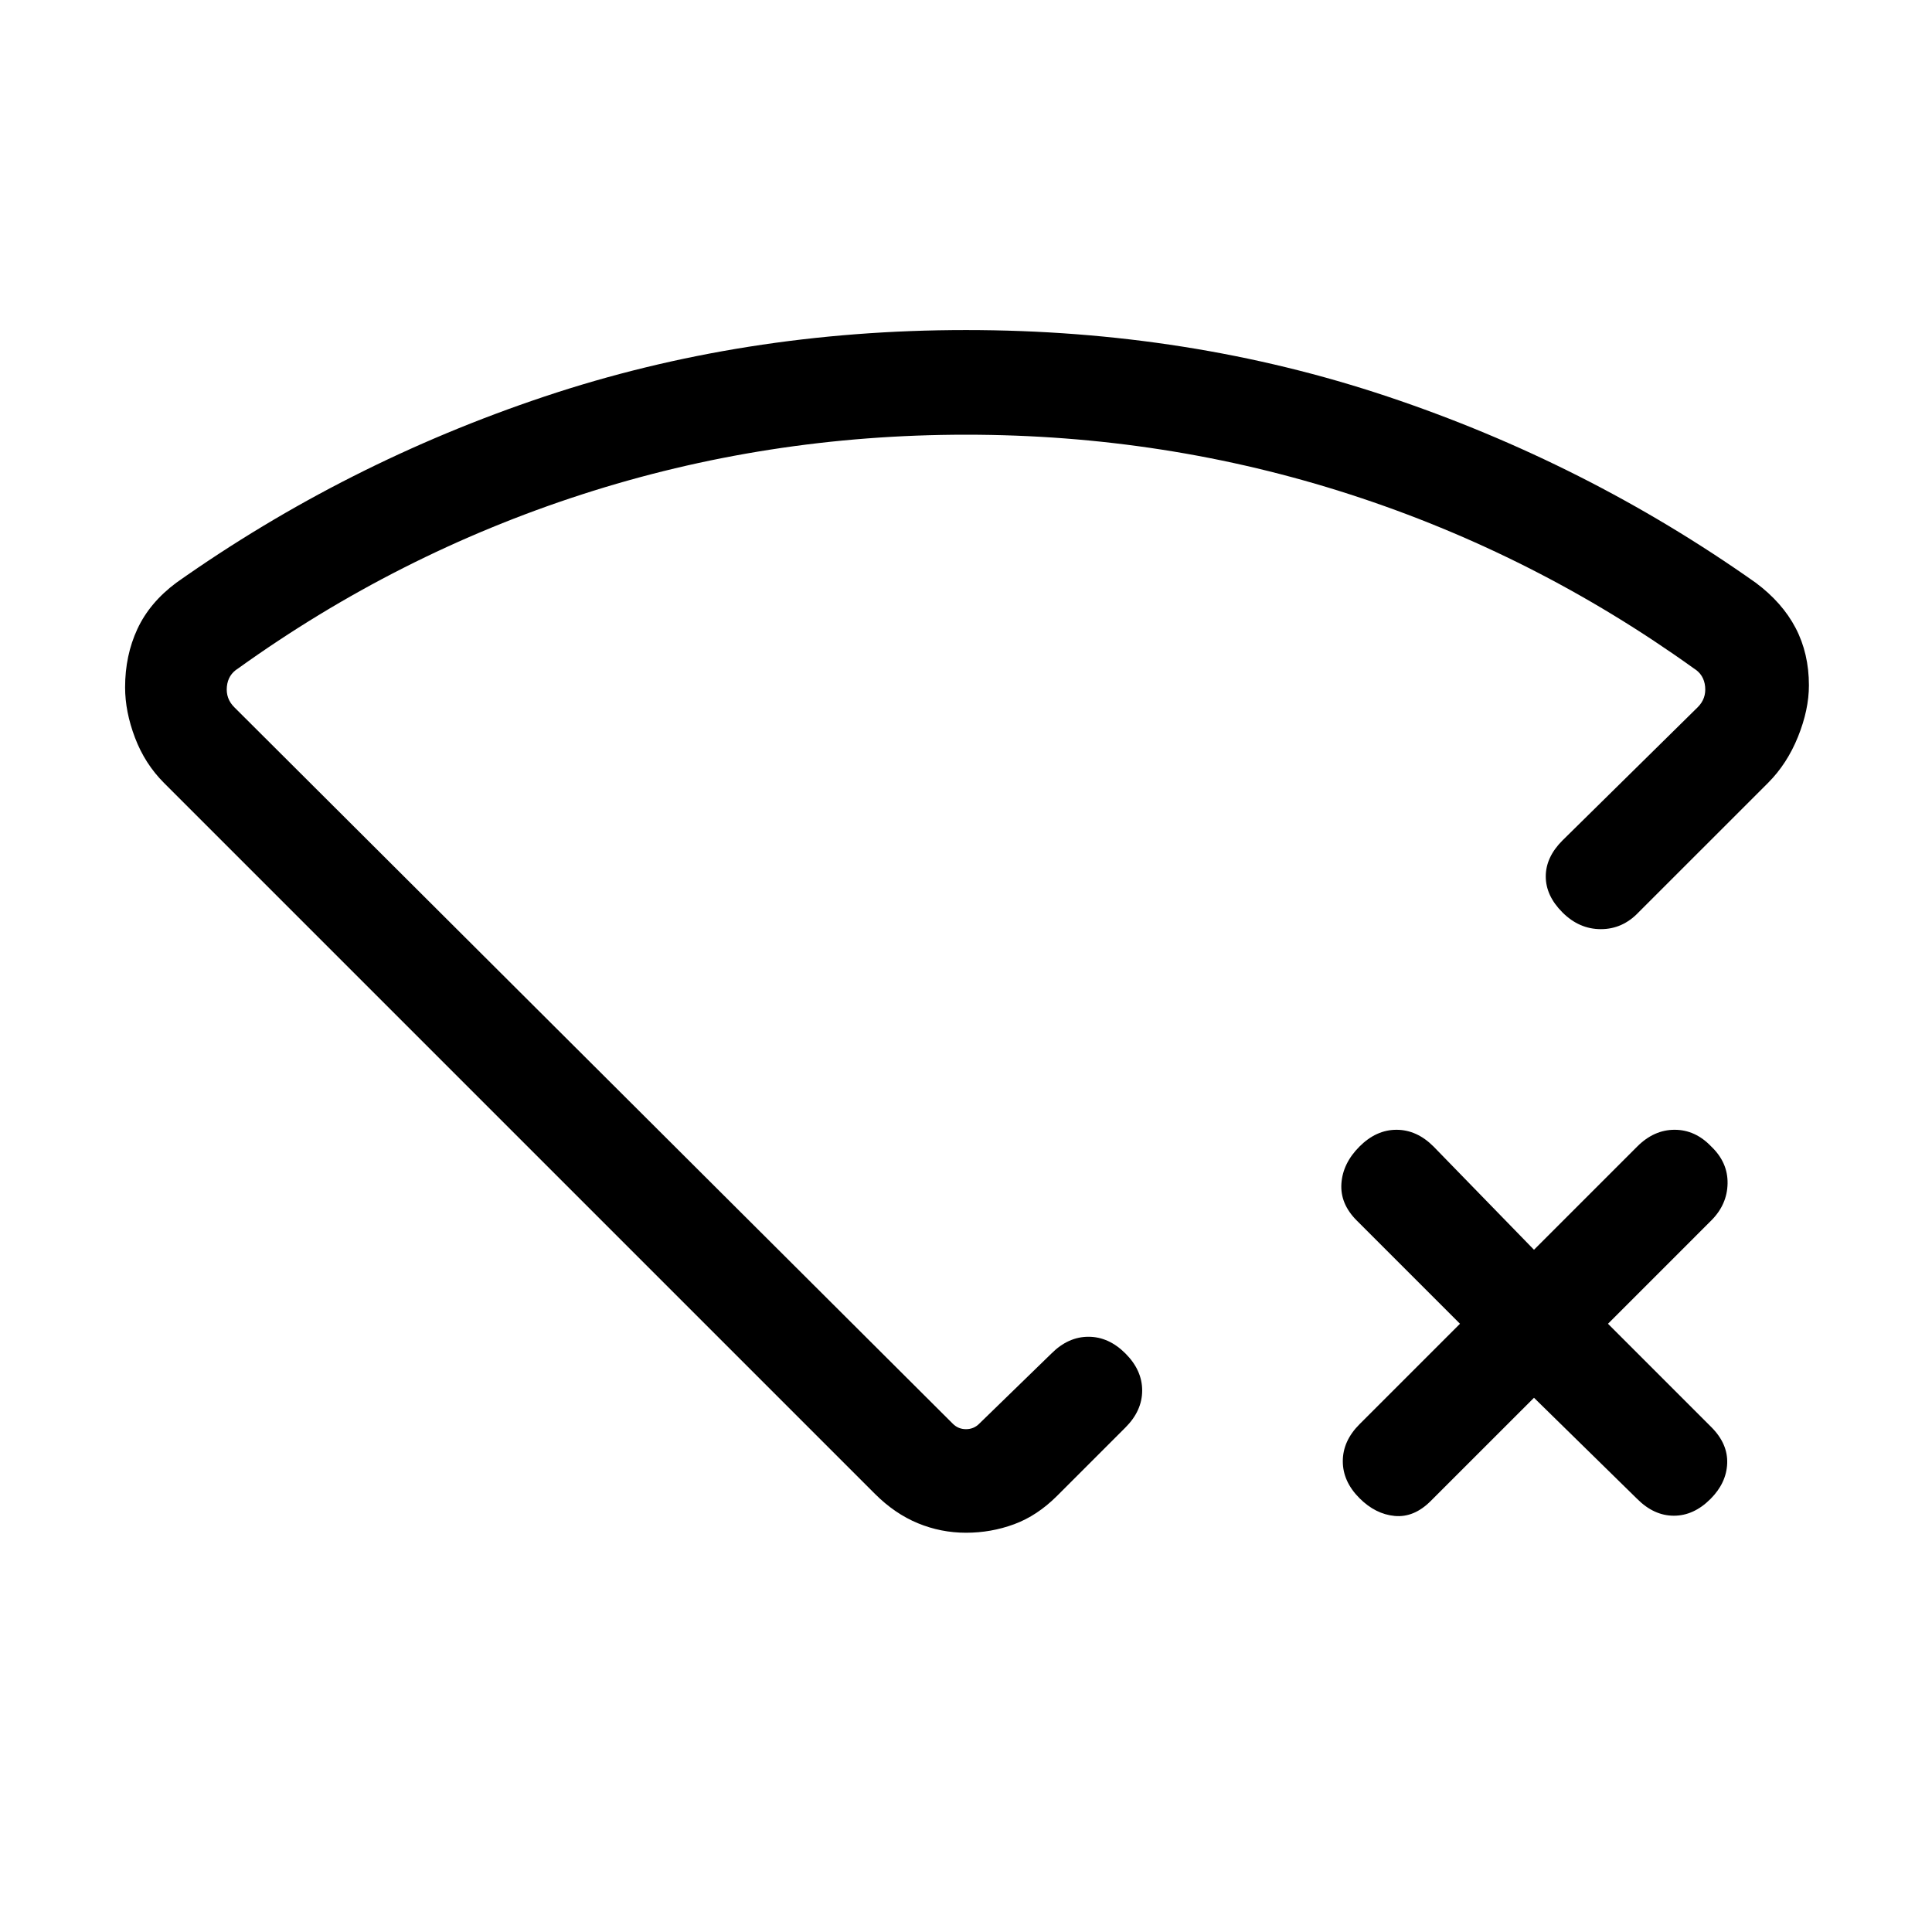 <svg xmlns="http://www.w3.org/2000/svg" height="20" viewBox="0 -960 960 960" width="20"><path d="m762.23-265.46-51.31 51.3q-8.31 8.31-17.88 7.43-9.58-.89-17.5-8.81-8.31-8.31-8.31-18.38 0-10.08 8.31-18.39l49.92-49.92-51.31-51.31q-8.3-8.31-7.61-18.38.69-10.08 9-18.39t18.38-8.31q10.08 0 18.39 8.31L762.23-339l51.31-51.31q8.31-8.31 18.57-8.31 10.27 0 18.2 8.31 8.3 7.92 8.11 18.39-.19 10.46-8.11 18.38L799-302.23l51.31 51.31q8.3 8.3 7.92 18.07-.39 9.77-8.31 17.69-8.31 8.31-18.19 8.31t-18.19-8.31l-51.31-50.3ZM480-796q110.69 0 209.46 33.04 98.77 33.04 182.92 92.5 13.23 9.85 19.85 22.5 6.61 12.65 6.61 28.5 0 12.08-5.42 25.54Q888-580.46 878.54-571l-64.39 64.38q-7.92 8.31-18.69 8.31-10.77 0-19.08-8.31-8.3-8.3-8.3-17.88 0-9.58 8.3-17.88l67.23-66.23q4.24-4.24 3.66-10.2-.58-5.96-5.58-9.04-79.08-56.77-170.81-86.46Q579.15-744 480-744q-99.15 0-190.88 29.69-91.73 29.69-170.81 86.46-5 3.08-5.58 9.04-.58 5.96 3.66 10.2l357.07 356.07q2.69 2.69 6.54 2.69t6.54-2.69l35.92-34.92q8.31-8.31 18.39-8.31 10.07 0 18.38 8.31 8.31 8.3 8.31 18.38 0 10.08-8.31 18.39l-34 34q-9.85 9.84-21.31 14.07-11.46 4.23-23.92 4.23t-23.92-4.73q-11.46-4.73-21.31-14.57L81.46-571q-9.46-9.46-14.38-22.42t-4.92-25.04q0-15.85 6.11-29 6.12-13.15 19.35-23 84.15-59.46 182.92-92.5Q369.31-796 480-796Zm0 299.46Z"/></svg>